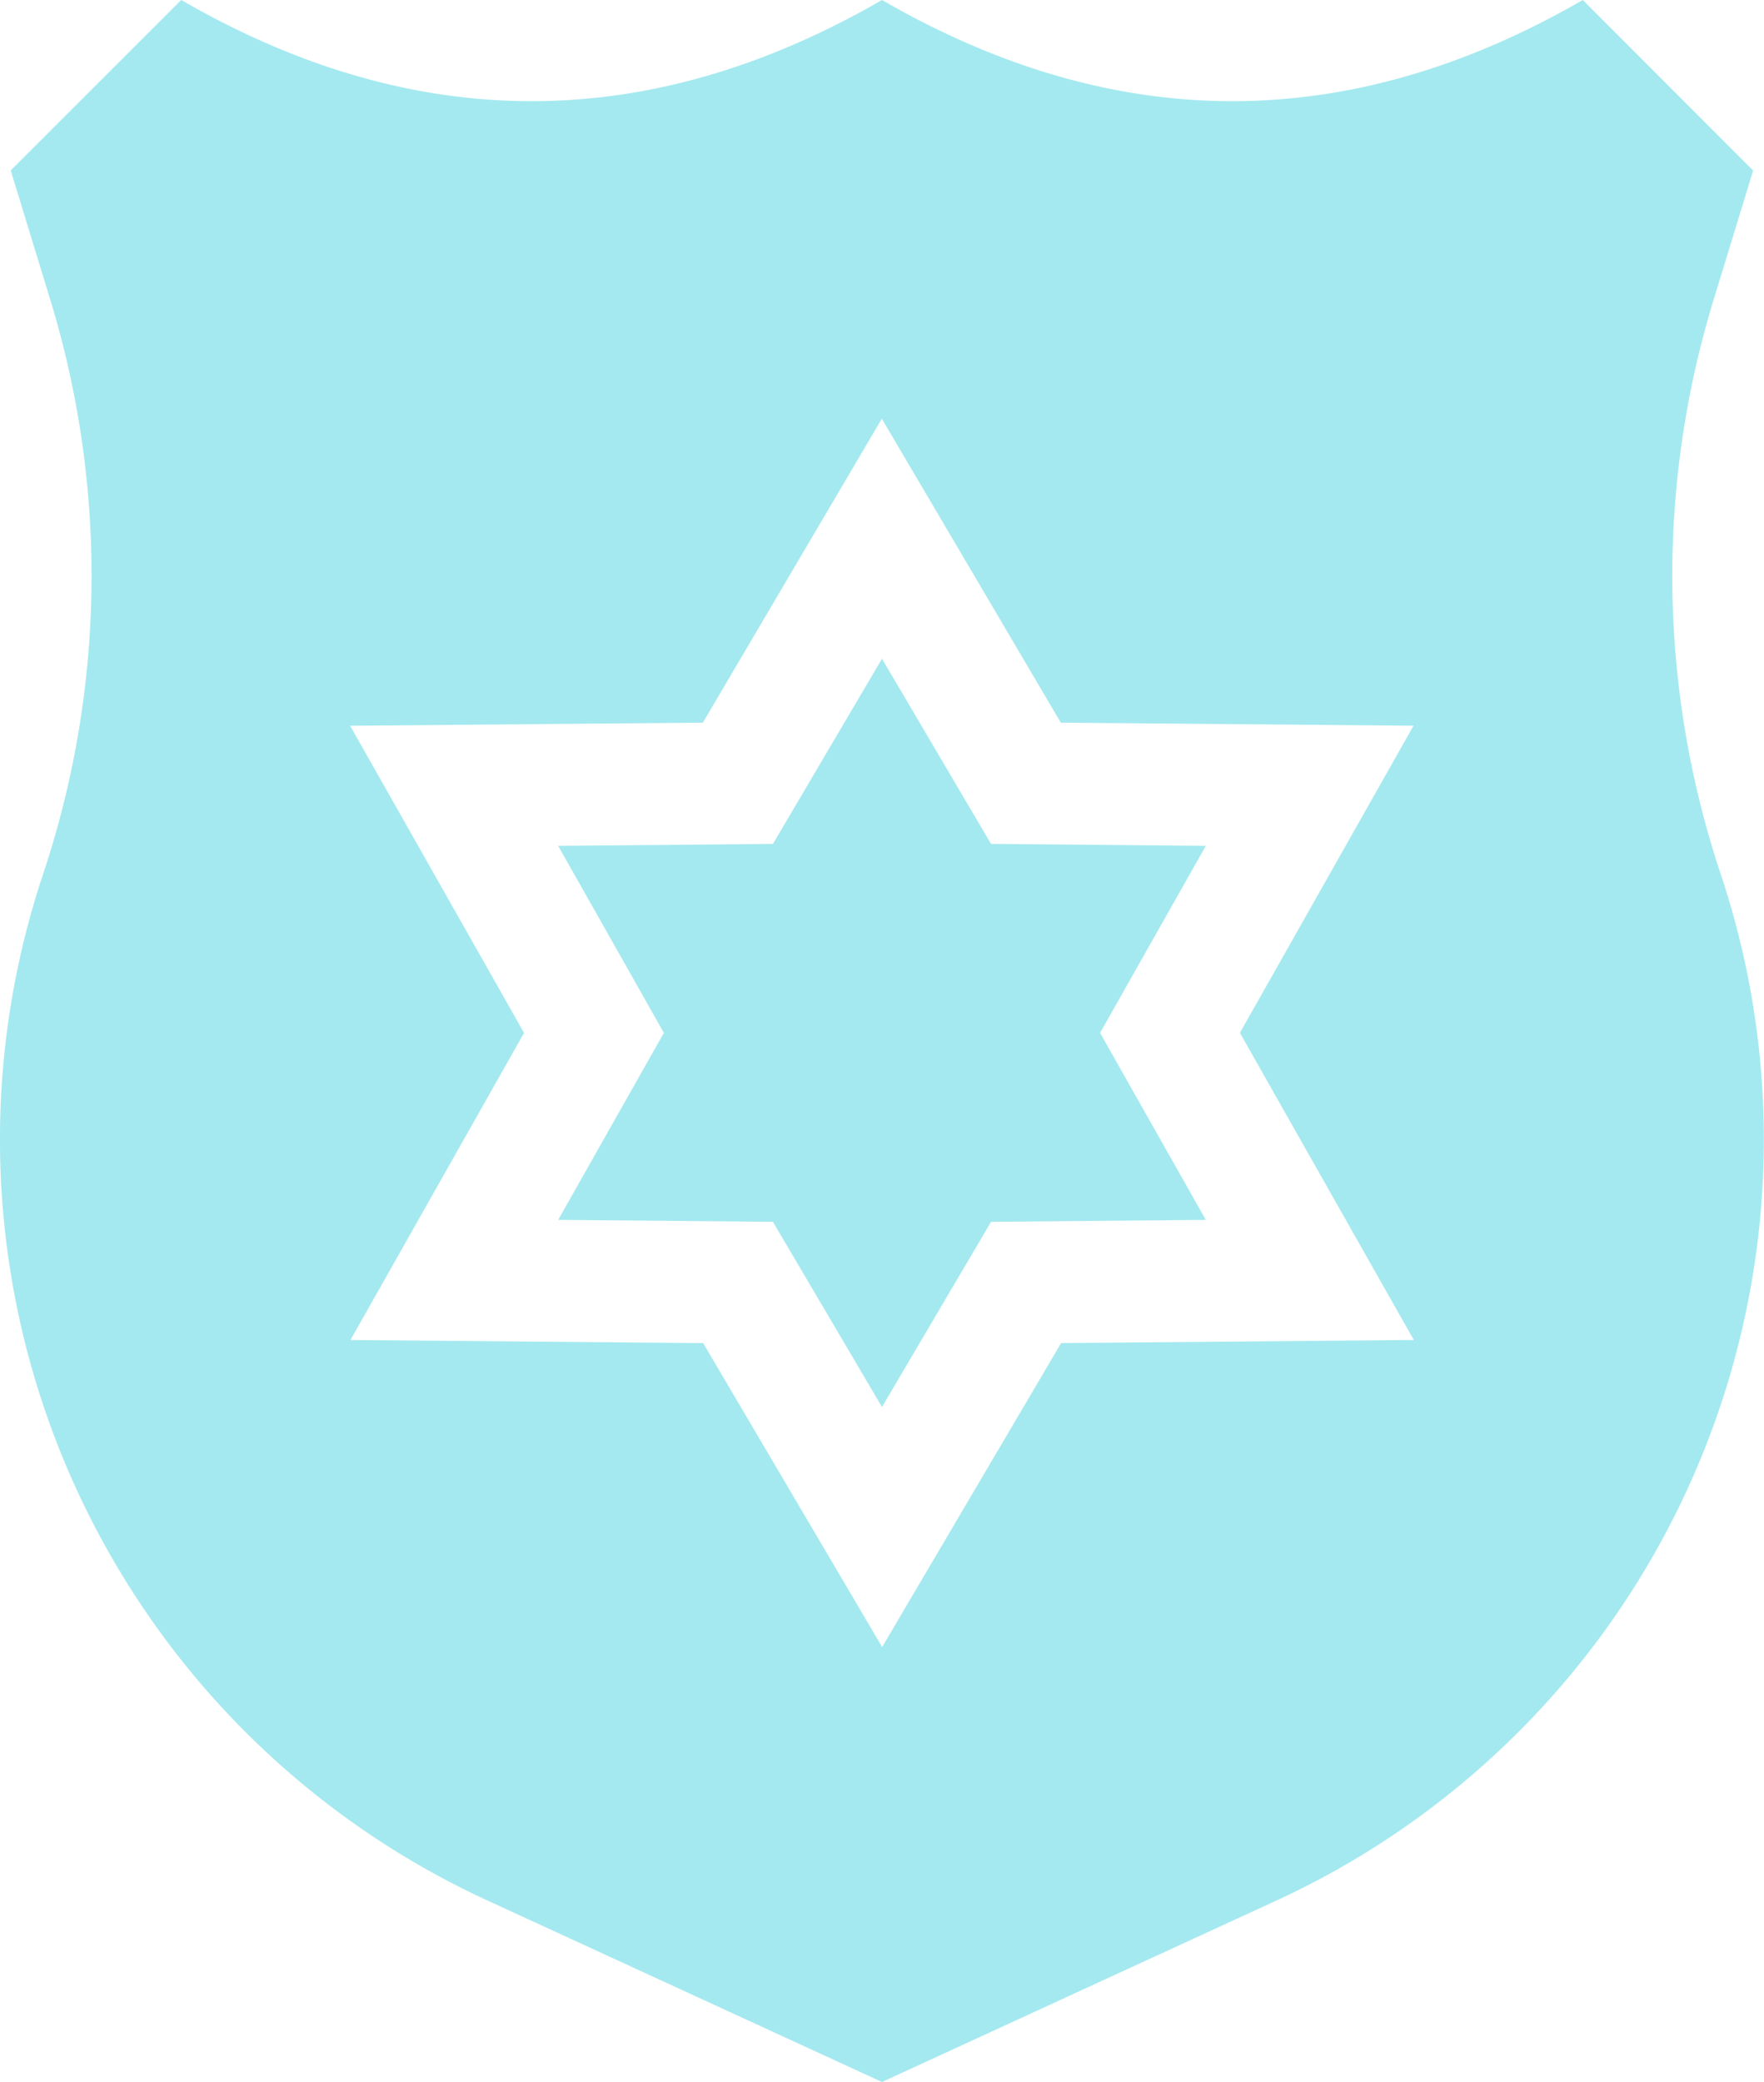 <svg xmlns="http://www.w3.org/2000/svg" width="57.165" height="67.455" viewBox="0 0 57.165 67.455">
  <g id="badge" transform="translate(-39.053)" opacity="0.6" style="isolation: isolate">
    <g id="Group_7" data-name="Group 7" transform="translate(57.141 21.346)">
      <g id="Group_6" data-name="Group 6">
        <path id="Path_6" data-name="Path 6" d="M197.336,168.084l-6.96-.063-3.534-6-3.534,6-6.96.063,3.426,6.059-3.426,6.059,6.96.063,3.534,6,3.534-6,6.96-.063-3.426-6.059Z" transform="translate(-176.348 -162.025)" fill="#68dbe5"/>
      </g>
    </g>
    <g id="Group_9" data-name="Group 9" transform="translate(39.053)">
      <g id="Group_8" data-name="Group 8">
        <path id="Path_7" data-name="Path 7" d="M94.817,28.326a30.545,30.545,0,0,1-.236-18.6l1.285-4.2L90.345,0Q78.99,6.556,67.635,0,56.281,6.556,44.926,0L39.4,5.521l1.285,4.2a30.545,30.545,0,0,1-.236,18.6A27.143,27.143,0,0,0,54.859,61.579l12.776,5.876,12.776-5.876A27.143,27.143,0,0,0,94.817,28.326ZM84.87,43.414l-11.43.1-5.8,9.848-5.8-9.847-11.43-.1,5.626-9.95L50.4,23.514l11.43-.1,5.8-9.848,5.8,9.847,11.43.1-5.626,9.95Z" transform="translate(-39.053)" fill="#68dbe5"/>
      </g>
    </g>
  </g>
</svg>
